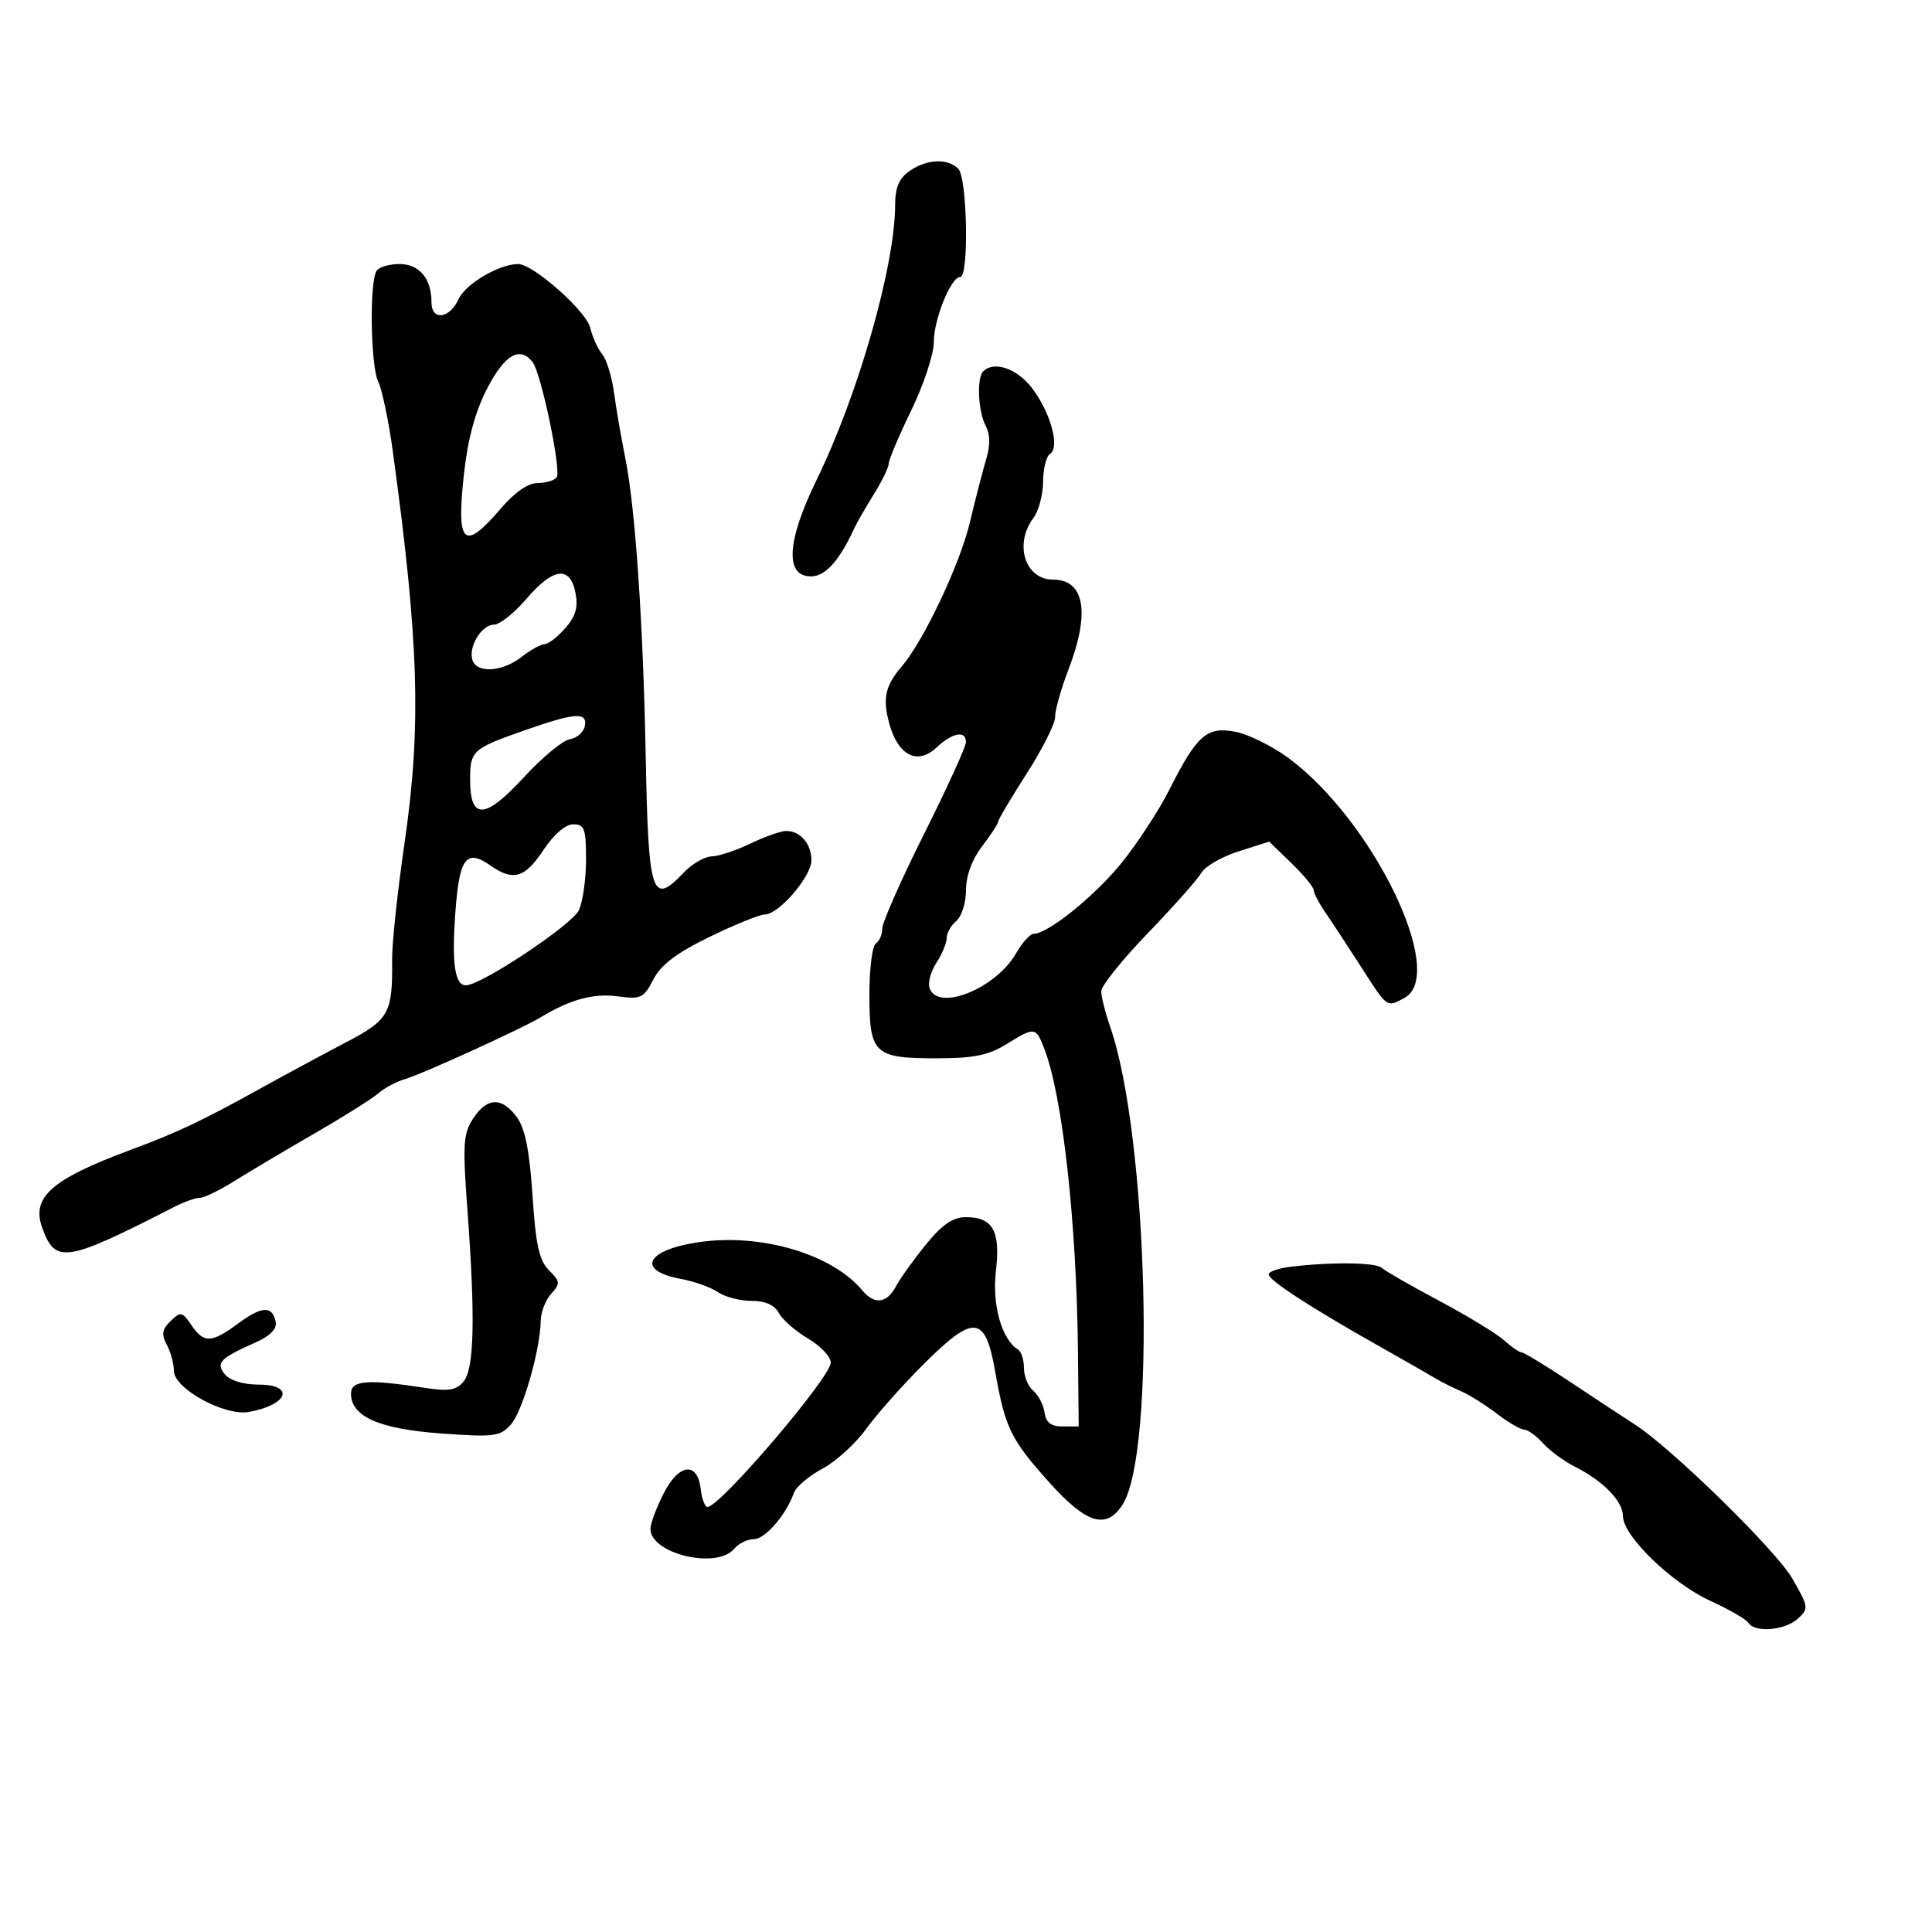 <svg xmlns="http://www.w3.org/2000/svg" width="300" height="300" viewBox="0 0 300 300" version="1.1">
  <defs/>
  <path d="M58.466,42.055 C58.825,41.475 60.426,41 62.024,41 C65.114,41 67,43.249 67,46.934 C67,49.856 69.805,49.523 71.212,46.434 C72.283,44.083 77.529,41 80.458,41 C82.78,41 91.037,48.301 91.652,50.898 C91.991,52.329 92.826,54.175 93.507,55 C94.188,55.825 95.018,58.525 95.351,61 C95.685,63.475 96.458,67.975 97.071,71 C98.645,78.773 99.863,96.507 100.268,117.534 C100.682,139.062 101.221,140.709 106.145,135.517 C107.44,134.152 109.4,133.012 110.5,132.983 C111.6,132.955 114.3,132.063 116.5,131 C118.7,129.937 121.198,129.053 122.05,129.034 C124.239,128.986 126,131.019 126,133.594 C126,136.098 120.919,142 118.764,142 C117.976,142 114.126,143.56 110.208,145.466 C105.055,147.974 102.636,149.804 101.456,152.086 C99.947,155.004 99.526,155.2 95.832,154.704 C92.156,154.211 88.458,155.224 84,157.945 C81.213,159.647 65.519,166.804 63,167.523 C61.625,167.916 59.726,168.916 58.779,169.747 C57.833,170.578 53.333,173.408 48.779,176.037 C44.226,178.665 38.642,181.982 36.37,183.408 C34.099,184.834 31.693,186 31.025,186 C30.356,186 28.614,186.612 27.154,187.361 C10.174,196.067 8.577,196.317 6.538,190.594 C4.867,185.901 8.013,183.12 20.075,178.628 C27.672,175.799 31.125,174.169 40.5,168.984 C44.35,166.855 50.296,163.649 53.714,161.86 C60.435,158.341 60.976,157.371 60.888,149 C60.861,146.525 61.724,138.425 62.805,131 C65.452,112.81 65.061,99.716 60.984,70 C60.343,65.325 59.319,60.462 58.71,59.194 C57.54,56.758 57.356,43.851 58.466,42.055 Z M152.667,57.667 C154.343,55.99 157.927,57.216 160.249,60.26 C163.128,64.034 164.631,69.492 163.059,70.464 C162.476,70.824 161.986,72.779 161.968,74.809 C161.951,76.839 161.276,79.374 160.468,80.441 C157.423,84.467 159.178,90 163.5,90 C168.434,90 169.309,95.118 165.895,104.014 C164.737,107.031 163.812,110.322 163.838,111.328 C163.865,112.333 161.888,116.275 159.444,120.088 C157,123.901 155,127.271 155,127.577 C155,127.883 153.875,129.608 152.5,131.411 C150.924,133.478 150,135.994 150,138.222 C150,140.165 149.325,142.315 148.5,143 C147.675,143.685 147,144.881 147,145.658 C147,146.435 146.276,148.176 145.39,149.527 C144.505,150.879 144.04,152.663 144.359,153.492 C145.749,157.115 154.699,153.45 157.808,147.985 C158.739,146.35 159.95,145.008 160.5,145.002 C162.751,144.978 169.976,139.154 174.15,134 C176.6,130.975 179.93,125.877 181.55,122.672 C185.87,114.127 187.378,112.793 191.776,113.618 C193.776,113.993 197.458,115.795 199.957,117.621 C213.151,127.265 224.828,151.346 218.066,154.965 C217.067,155.5 216.45,155.855 215.879,155.794 C214.869,155.685 214,154.275 211.419,150.25 C209.39,147.088 206.891,143.281 205.865,141.79 C204.839,140.3 204,138.701 204,138.237 C204,137.772 202.443,135.883 200.539,134.038 L197.078,130.684 L192.331,132.199 C189.719,133.032 187.114,134.536 186.541,135.539 C185.969,136.543 182.238,140.748 178.25,144.883 C174.262,149.018 171,153.083 171,153.917 C171,154.751 171.629,157.248 172.397,159.467 C178.281,176.457 179.527,225.688 174.275,233.703 C171.761,237.54 168.703,236.604 162.989,230.25 C156.957,223.541 156.07,221.732 154.538,213 C152.992,204.193 151.268,204.009 143.431,211.817 C140.169,215.066 136.15,219.595 134.5,221.88 C132.85,224.164 129.791,226.947 127.701,228.062 C125.612,229.178 123.626,230.858 123.289,231.795 C122.038,235.269 118.809,239 117.054,239 C116.059,239 114.685,239.675 114,240.5 C111.314,243.736 101,241.279 101,237.403 C101,236.588 101.924,234.11 103.053,231.897 C105.439,227.219 108.313,226.901 108.816,231.259 C108.99,232.766 109.459,234 109.858,234 C111.807,234 129,213.863 129,211.58 C129,210.674 127.413,208.996 125.474,207.852 C123.535,206.708 121.494,204.923 120.939,203.886 C120.269,202.633 118.841,202 116.687,202 C114.904,202 112.557,201.389 111.473,200.642 C110.388,199.895 107.828,198.977 105.785,198.603 C98.662,197.298 100.286,194.049 108.654,192.863 C118.277,191.499 129.233,194.756 133.887,200.364 C135.772,202.635 137.714,202.407 139.12,199.75 C139.775,198.512 141.87,195.588 143.776,193.25 C146.331,190.115 147.965,189 149.998,189 C154.173,189 155.374,191.164 154.643,197.378 C154.03,202.594 155.546,207.983 158.063,209.539 C158.578,209.858 159,211.161 159,212.437 C159,213.712 159.648,215.293 160.44,215.95 C161.232,216.607 162.019,218.125 162.19,219.323 C162.414,220.896 163.194,221.5 165,221.5 L167.5,221.5 L167.385,210 C167.182,189.757 164.992,170.094 162.124,162.75 C160.83,159.439 160.669,159.423 156.23,162.167 C153.472,163.871 151.167,164.333 145.416,164.333 C135.717,164.333 135,163.652 135,154.437 C135,150.411 135.45,146.84 136,146.5 C136.55,146.16 137,145.115 137,144.178 C137,143.241 139.922,136.63 143.494,129.487 C147.066,122.344 149.991,115.938 149.994,115.25 C150.003,113.364 147.898,113.747 145.409,116.086 C142.474,118.843 139.461,117.329 138.104,112.414 C137.018,108.483 137.442,106.501 140.009,103.5 C143.432,99.498 149.044,87.644 150.591,81.152 C151.463,77.493 152.61,73.052 153.141,71.283 C153.786,69.133 153.756,67.413 153.053,66.099 C151.877,63.902 151.639,58.694 152.667,57.667 Z M200.25,196.723 C206.571,195.939 213.612,196.011 214.55,196.87 C215.072,197.348 219.1,199.658 223.5,202.002 C227.9,204.347 232.429,207.106 233.564,208.133 C234.7,209.16 235.923,210 236.283,210 C236.643,210 240.149,212.137 244.074,214.75 C247.999,217.363 252.4,220.262 253.855,221.193 C259.516,224.817 275.789,240.735 278.307,245.113 C280.857,249.544 280.89,249.79 279.152,251.363 C277.153,253.172 272.467,253.564 271.502,252.003 C271.163,251.455 268.507,249.918 265.599,248.588 C259.581,245.835 252.027,238.517 252.011,235.424 C251.999,233.085 248.964,229.972 244.498,227.719 C242.846,226.886 240.639,225.259 239.593,224.102 C238.546,222.946 237.24,222 236.689,222 C236.139,222 234.215,220.876 232.413,219.501 C230.611,218.127 228.093,216.553 226.818,216.004 C225.543,215.454 223.825,214.594 223,214.093 C222.175,213.591 218.125,211.276 214,208.947 C203.483,203.011 197,198.796 197,197.895 C197,197.472 198.463,196.945 200.25,196.723 Z M141.223,26.557 C143.876,24.698 147.144,24.544 148.8,26.2 C150.196,27.596 150.484,43 149.114,43 C147.656,43 145,49.556 145,53.155 C145,54.998 143.425,59.754 141.5,63.722 C139.575,67.69 138,71.41 138,71.988 C138,72.566 136.955,74.718 135.677,76.77 C134.399,78.821 133.044,81.175 132.666,82 C130.331,87.091 128.164,89.5 125.919,89.5 C121.839,89.5 122.165,84.018 126.811,74.497 C133.296,61.207 139,41.202 139,31.747 C139,29.126 139.619,27.68 141.223,26.557 Z M73.479,173.673 C75.644,170.368 77.952,170.31 80.275,173.503 C81.542,175.244 82.232,178.716 82.686,185.633 C83.189,193.288 83.726,195.726 85.243,197.243 C87,199 87.029,199.31 85.581,200.91 C84.712,201.871 83.984,203.747 83.964,205.079 C83.898,209.614 81.141,219.187 79.318,221.215 C77.657,223.063 76.725,223.181 68.5,222.589 C58.875,221.895 54.5,219.959 54.5,216.392 C54.5,214.327 57.049,214.133 66.039,215.515 C69.67,216.073 70.86,215.873 71.985,214.518 C73.643,212.52 73.82,204.649 72.583,187.923 C71.825,177.667 71.927,176.041 73.479,173.673 Z M84.381,132 C81.511,136.337 79.69,136.872 76.176,134.411 C72.424,131.783 71.353,133.15 70.732,141.362 C70.115,149.518 70.597,153 72.344,153 C74.724,153 88.867,143.586 89.904,141.312 C90.507,139.989 91,136.452 91,133.453 C91,128.68 90.752,128 89.014,128 C87.805,128 85.993,129.565 84.381,132 Z M75.684,60.25 C73.823,63.818 72.661,68.057 72.057,73.482 C70.82,84.6 71.976,85.725 77.732,79 C79.934,76.428 81.999,75 83.519,75 C84.819,75 86.138,74.585 86.452,74.078 C87.162,72.928 84.024,57.952 82.716,56.25 C80.752,53.695 78.407,55.029 75.684,60.25 Z M37.017,205.487 C40.689,202.779 42.317,202.724 42.815,205.292 C43.017,206.331 41.934,207.45 39.815,208.392 C34.122,210.922 33.442,211.623 34.937,213.424 C35.716,214.363 37.812,215 40.122,215 C45.854,215 44.771,218.141 38.659,219.245 C34.862,219.93 27,215.617 27,212.849 C27,211.76 26.506,209.946 25.902,208.818 C25.034,207.195 25.157,206.425 26.492,205.133 C28.056,203.619 28.29,203.664 29.711,205.75 C31.667,208.621 32.827,208.579 37.017,205.487 Z M81.732,93 C79.849,95.2 77.58,97 76.689,97 C74.747,97 72.627,100.586 73.392,102.578 C74.166,104.596 78.06,104.3 81,102 C82.375,100.924 83.981,100.034 84.57,100.022 C85.158,100.01 86.611,98.883 87.798,97.517 C89.409,95.664 89.804,94.269 89.353,92.017 C88.51,87.801 85.894,88.138 81.732,93 Z M81.497,113.393 C73.326,116.261 73,116.556 73,121.09 C73,127.369 75.306,127.259 81.349,120.692 C84.182,117.613 87.395,114.955 88.489,114.786 C89.582,114.616 90.628,113.695 90.812,112.739 C91.239,110.518 89.298,110.654 81.497,113.393 Z"/>
</svg>

